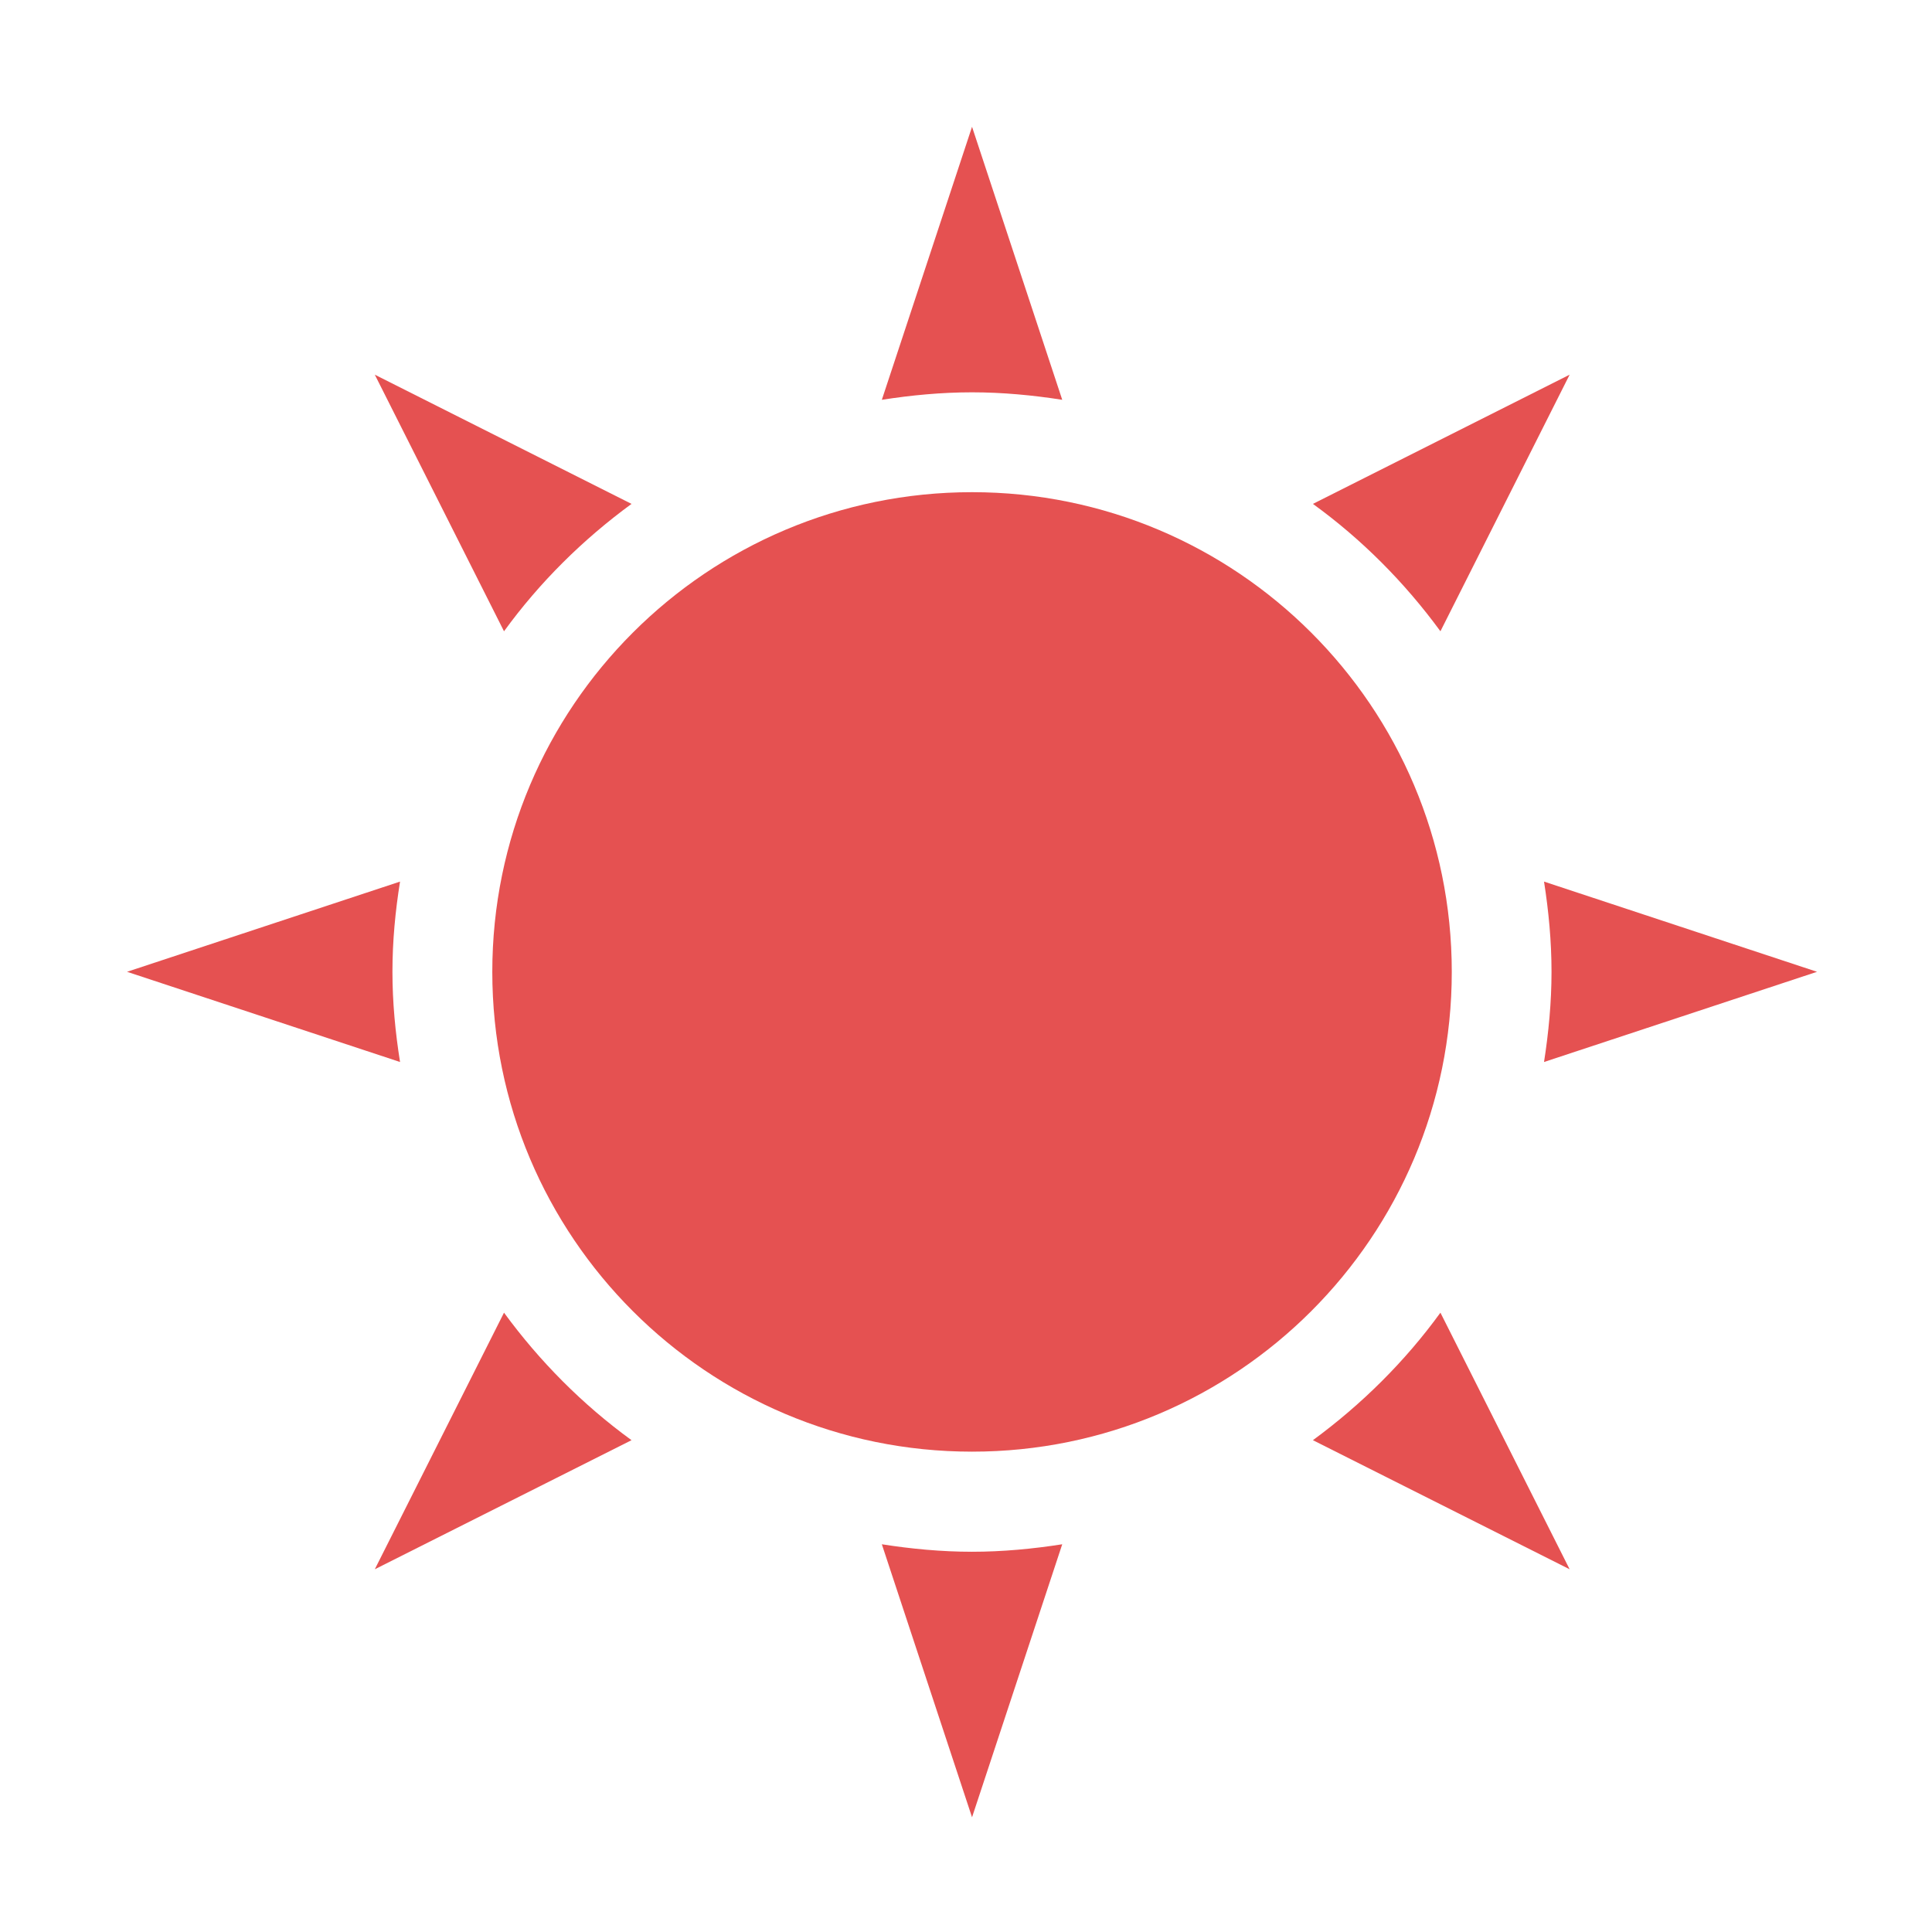 <svg width="16" height="16" viewBox="0 0 16 16" fill="none" xmlns="http://www.w3.org/2000/svg">
<path d="M8.05 12.022C10.244 12.022 12.023 10.243 12.023 8.049C12.023 5.854 10.244 4.076 8.05 4.076C5.856 4.076 4.077 5.854 4.077 8.049C4.077 10.243 5.856 12.022 8.05 12.022Z" fill="#E55151"/>
<path d="M8.05 3.249C8.303 3.249 8.554 3.273 8.797 3.311L8.05 1.05L7.303 3.311C7.546 3.273 7.796 3.249 8.05 3.249Z" fill="#E55151"/>
<path d="M10.873 4.173C11.28 4.468 11.634 4.825 11.929 5.228L12.999 3.103L10.873 4.173Z" fill="#E55151"/>
<path d="M15.048 8.048L12.787 7.301C12.825 7.544 12.849 7.794 12.849 8.048C12.849 8.301 12.825 8.551 12.787 8.795L15.048 8.048Z" fill="#E55151"/>
<path d="M11.929 10.871C11.634 11.277 11.276 11.631 10.873 11.927L12.999 12.996L11.929 10.871Z" fill="#E55151"/>
<path d="M8.05 12.851C7.796 12.851 7.546 12.827 7.303 12.789L8.05 15.05L8.797 12.789C8.554 12.827 8.303 12.851 8.05 12.851Z" fill="#E55151"/>
<path d="M4.174 10.871L3.104 12.996L5.23 11.927C4.823 11.631 4.469 11.274 4.174 10.871Z" fill="#E55151"/>
<path d="M3.25 8.048C3.25 7.794 3.274 7.544 3.313 7.301L1.052 8.048L3.313 8.795C3.274 8.551 3.25 8.301 3.25 8.048Z" fill="#E55151"/>
<path d="M5.23 4.173L3.104 3.103L4.174 5.228C4.469 4.822 4.827 4.468 5.23 4.173Z" fill="#E55151"/>
</svg>
